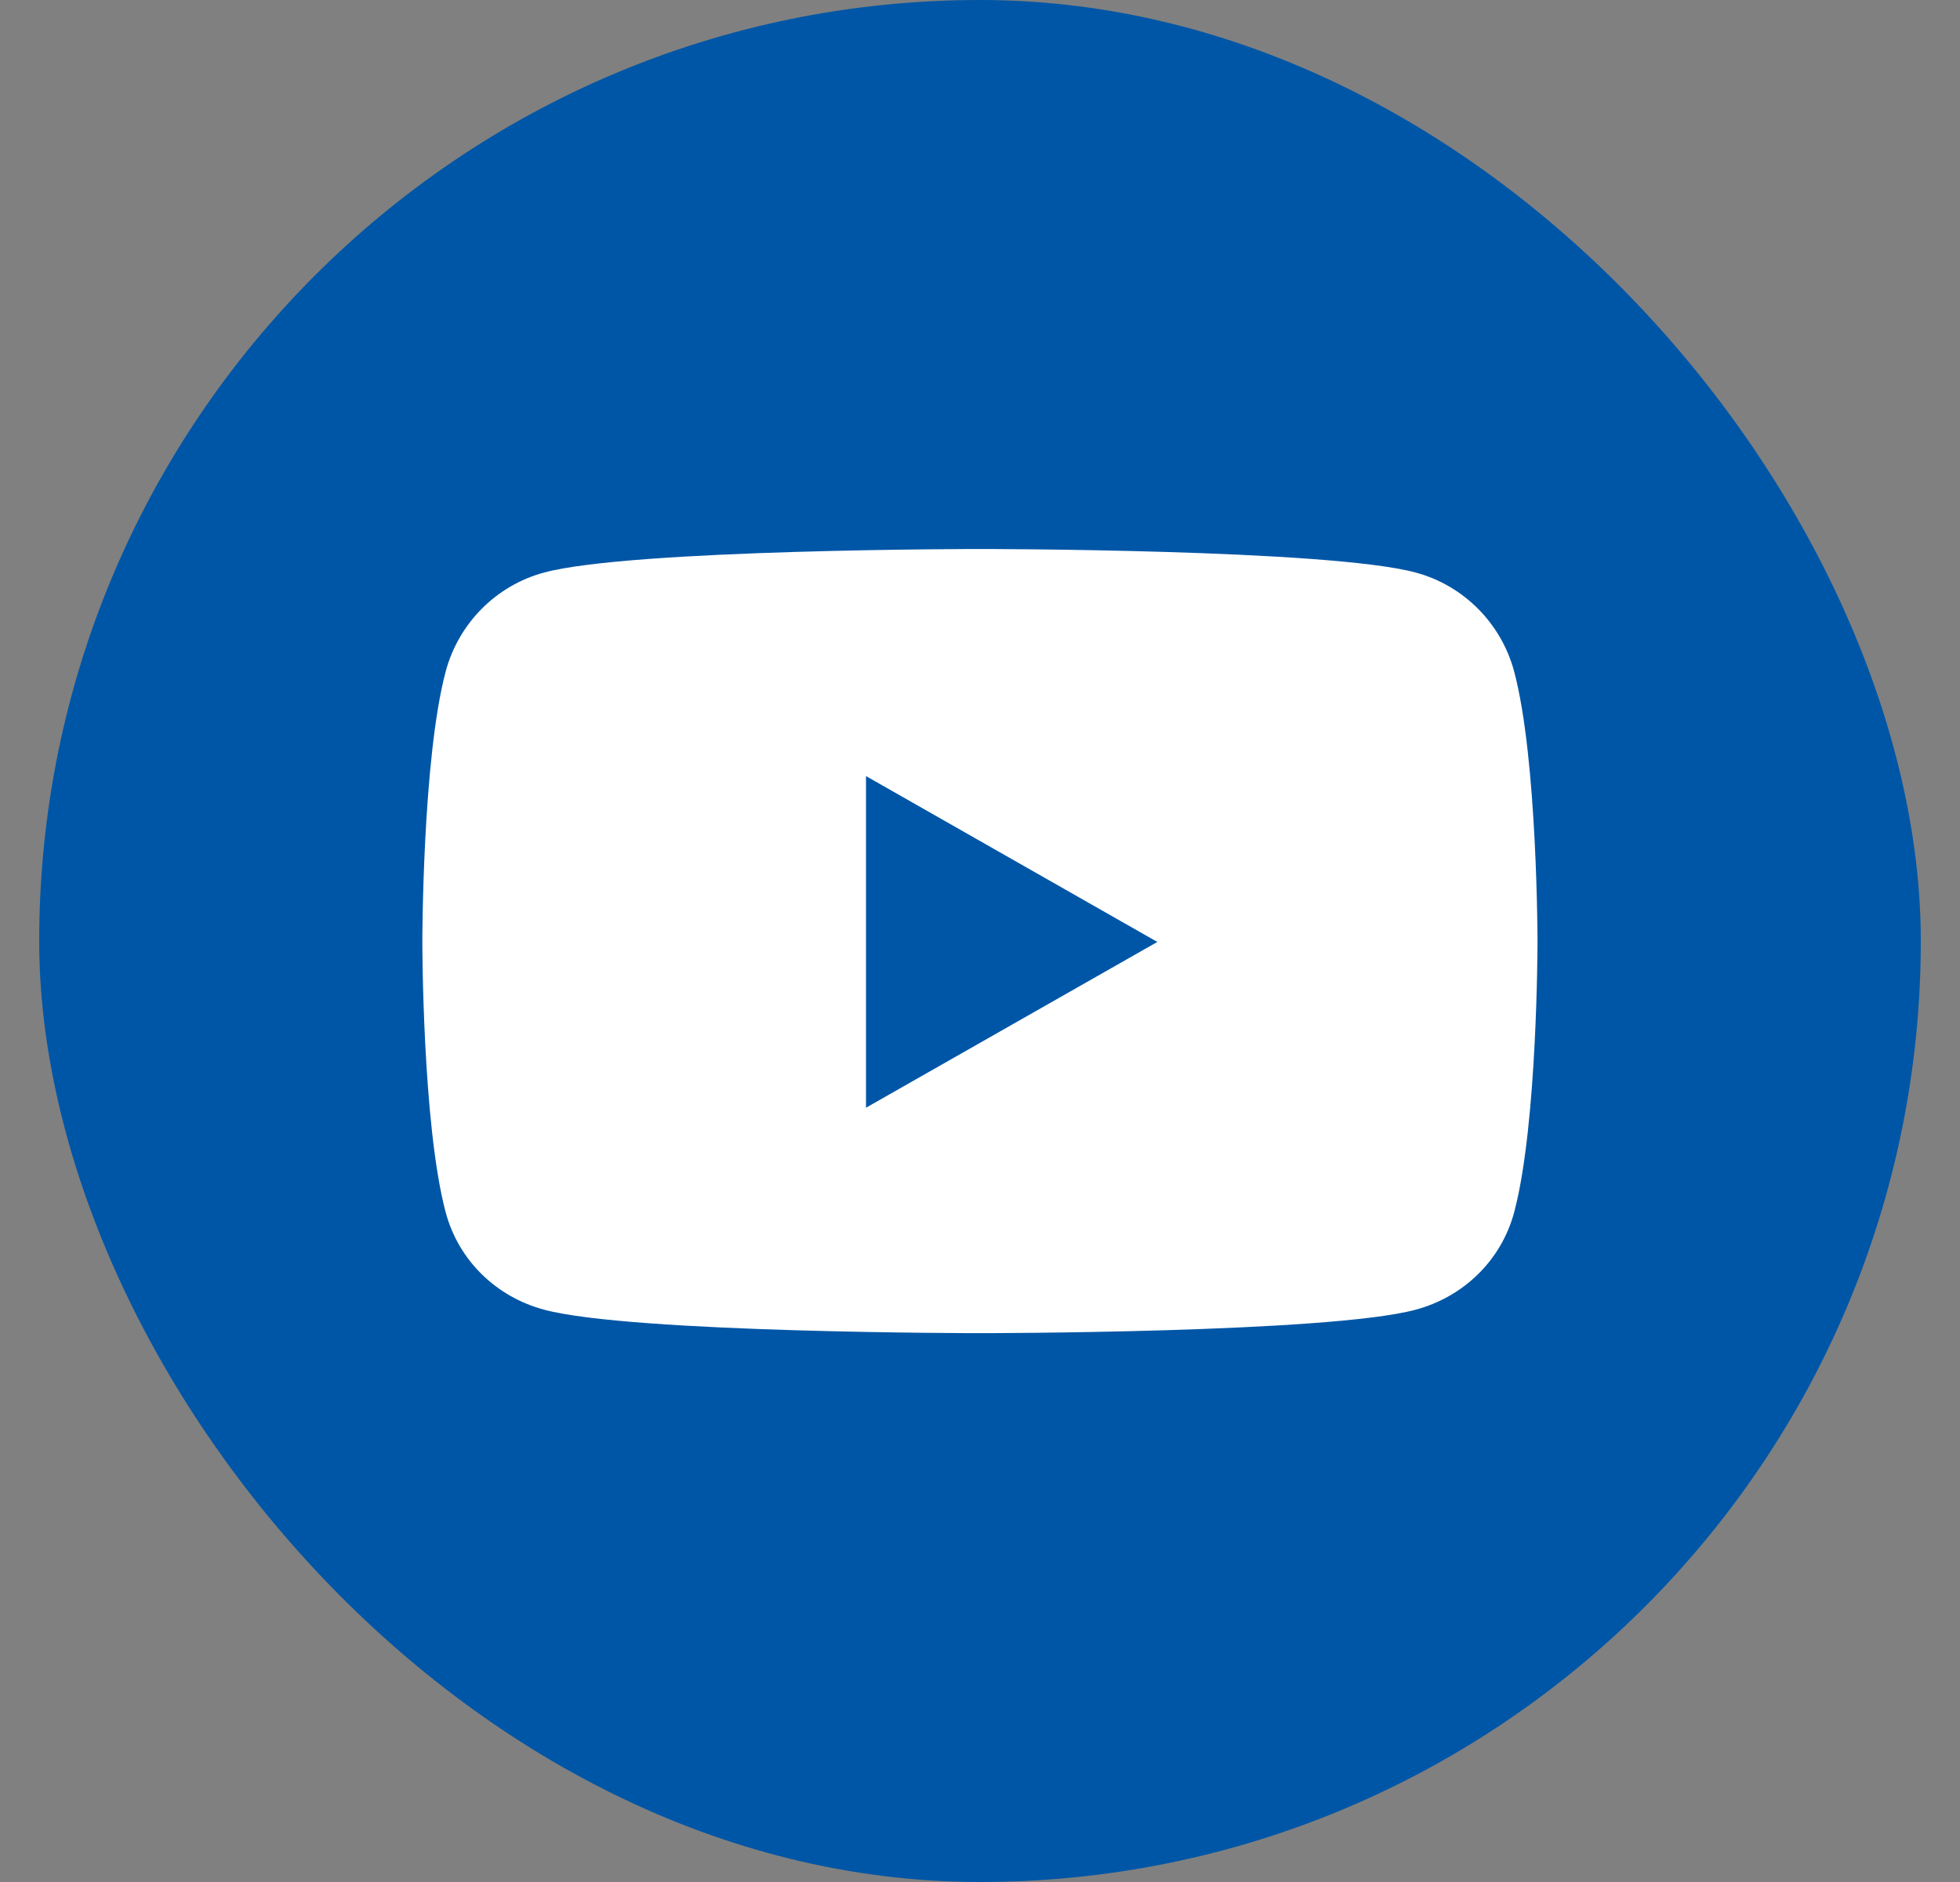<svg width="25" height="24" viewBox="0 0 25 24" fill="none" xmlns="http://www.w3.org/2000/svg">
<rect x="0" y="0" width="25" height="24" fill="#808080" stroke="none"/>
<rect x="0.5" width="24" height="24" rx="12" fill="#0056A6"/>
<path d="M19.314 8.566C19.15 7.949 18.668 7.465 18.056 7.301C16.947 7.001 12.499 7.001 12.499 7.001C12.499 7.001 8.051 7.001 6.941 7.301C6.329 7.465 5.848 7.949 5.684 8.566C5.387 9.684 5.387 12.012 5.387 12.012C5.387 12.012 5.387 14.34 5.684 15.457C5.848 16.074 6.329 16.538 6.941 16.702C8.051 17.001 12.499 17.001 12.499 17.001C12.499 17.001 16.947 17.001 18.056 16.702C18.668 16.538 19.15 16.072 19.314 15.457C19.611 14.34 19.611 12.012 19.611 12.012C19.611 12.012 19.611 9.684 19.314 8.566ZM11.046 14.126V9.897L14.762 12.012L11.046 14.126Z" fill="white"/>
</svg>
